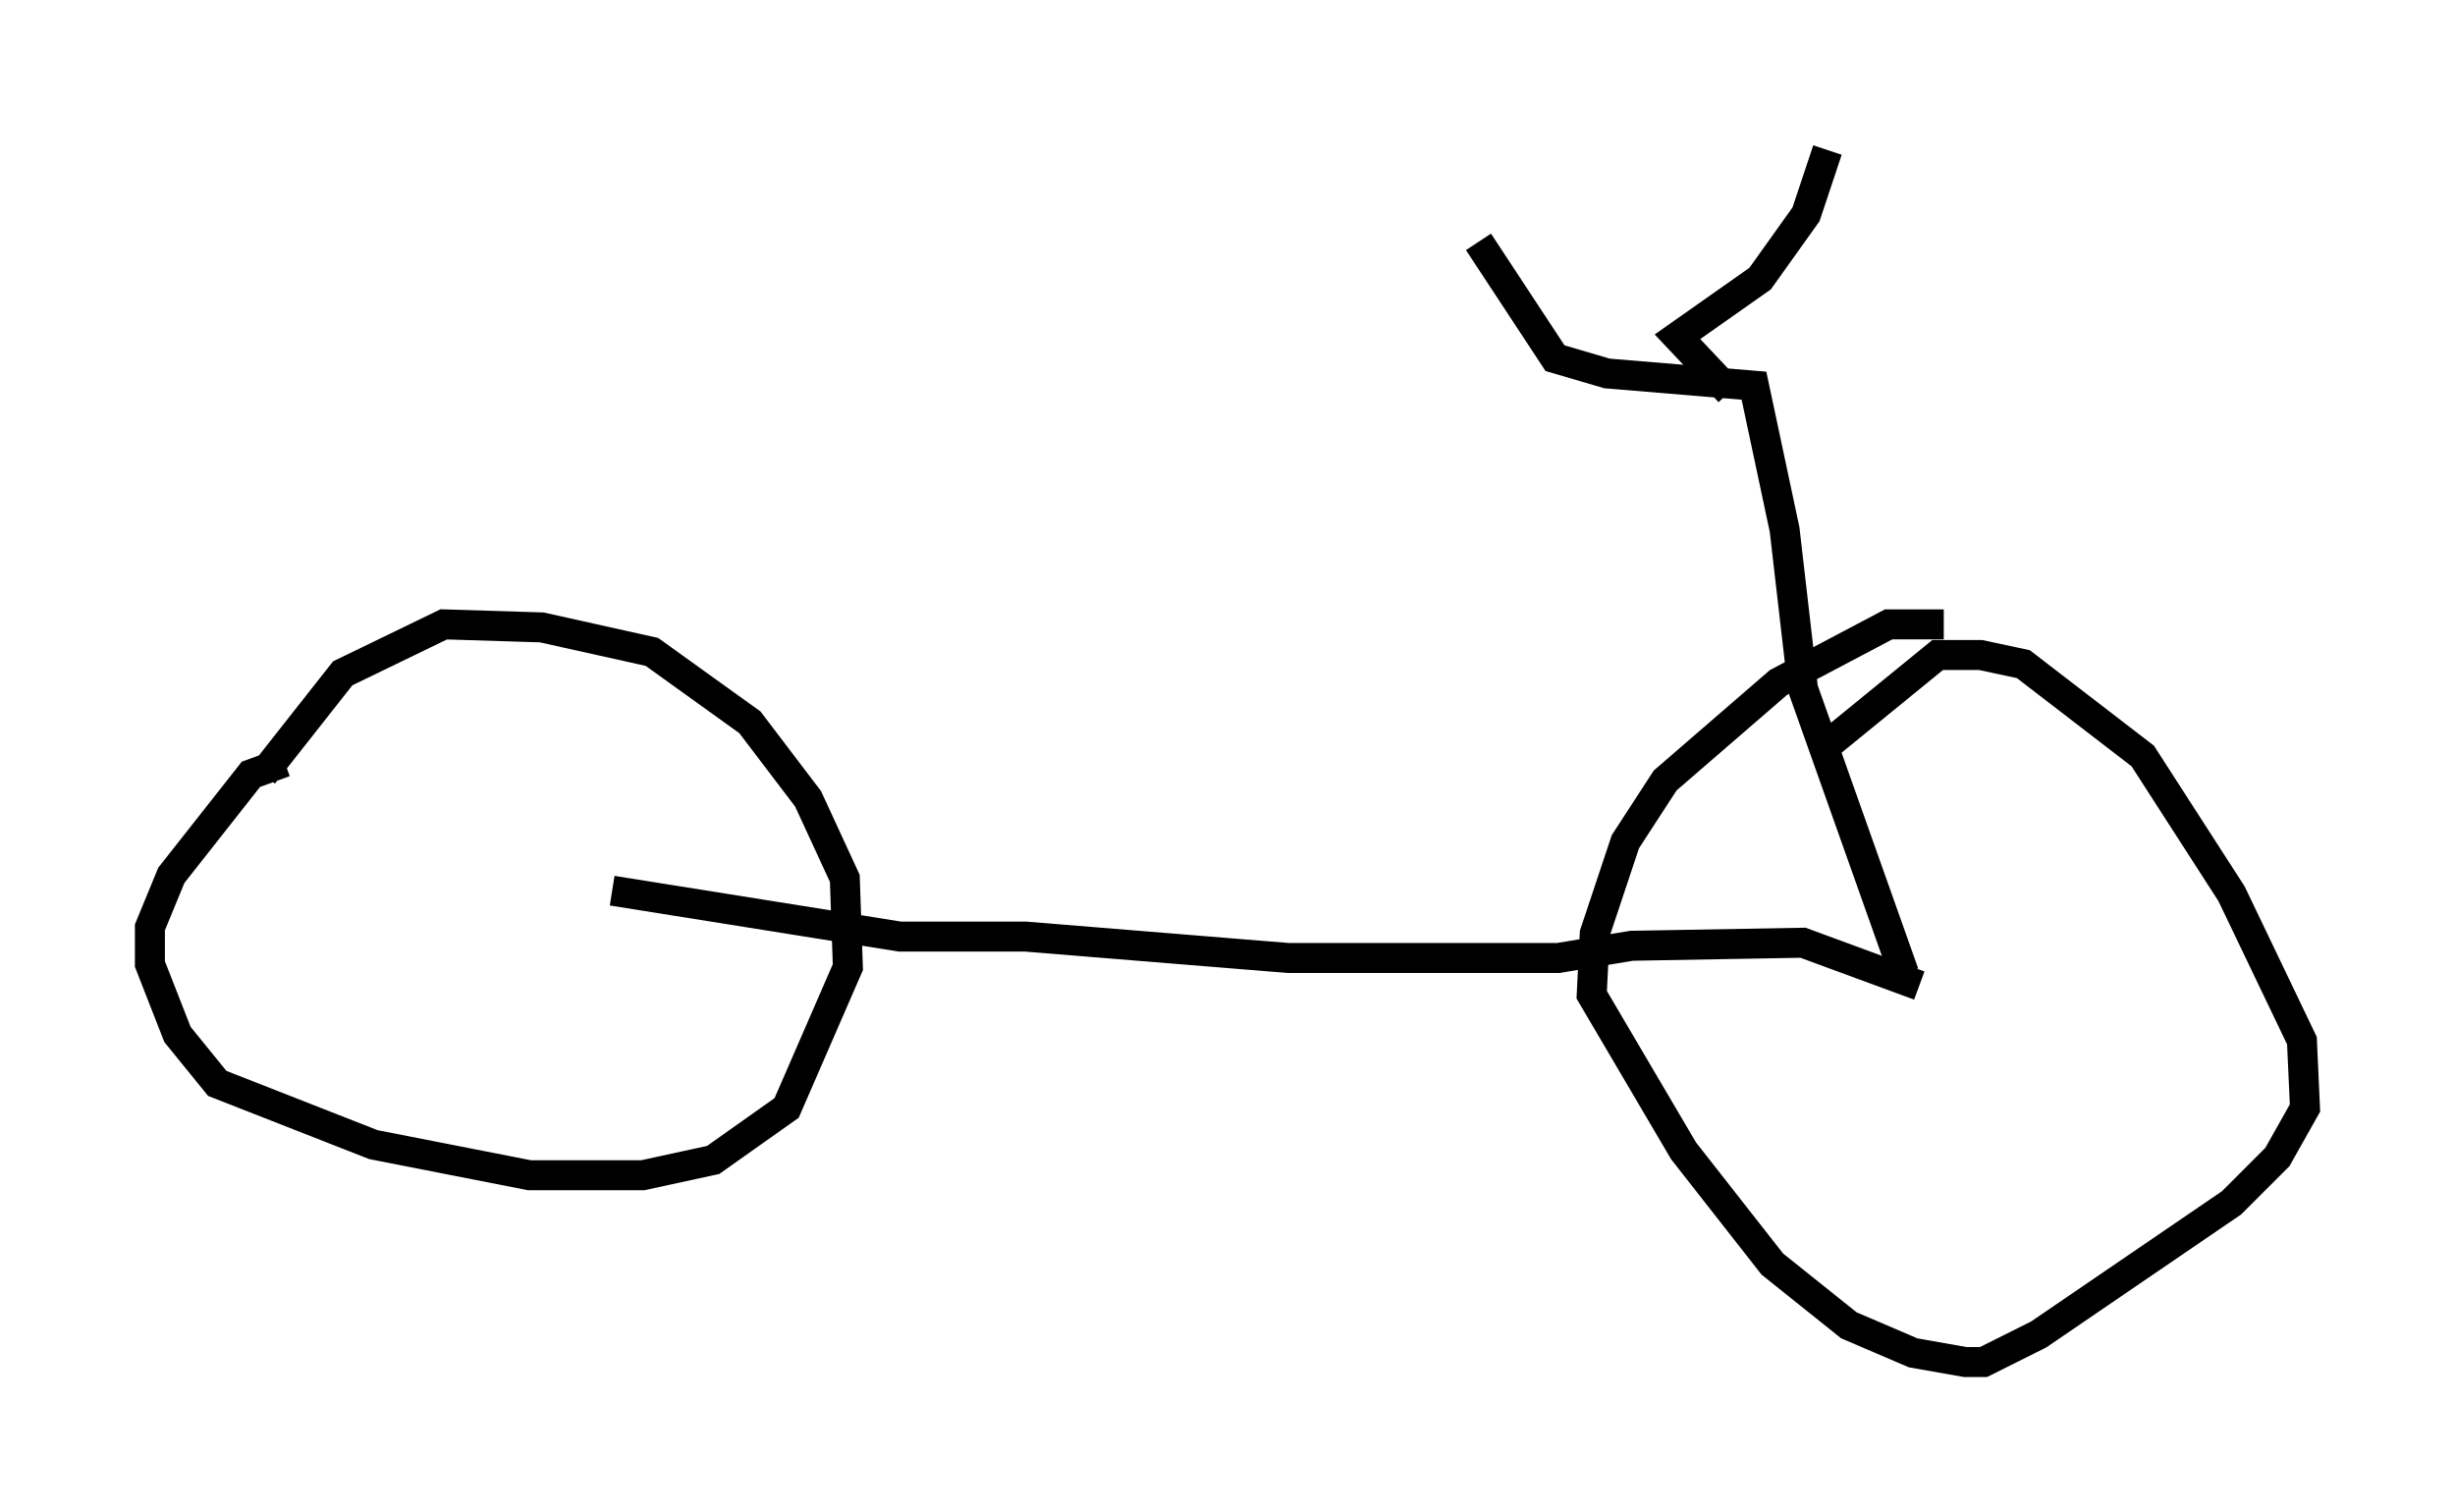 <?xml version="1.0" encoding="utf-8" ?>
<svg baseProfile="full" height="50.425" version="1.1" width="81.867" xmlns="http://www.w3.org/2000/svg" xmlns:ev="http://www.w3.org/2001/xml-events" xmlns:xlink="http://www.w3.org/1999/xlink"><defs /><rect fill="white" height="50.425" width="81.867" x="0" y="0" /><path d="M11.533, 25.417 m-2.042, 0.0 l-1.123, 0.408 -2.654, 3.369 l-0.715, 1.735 0.0, 1.225 l0.919, 2.348 1.327, 1.633 l5.206, 2.042 5.206, 1.021 l3.777, 0.0 2.348, -0.51 l2.45, -1.735 2.042, -4.696 l-0.102, -2.96 -1.225, -2.654 l-1.94, -2.552 -3.267, -2.348 l-3.675, -0.817 -3.267, -0.102 l-3.369, 1.633 -2.654, 3.369 m56.044, -5.002 l-1.838, 0.0 -3.675, 1.94 l-3.777, 3.267 -1.327, 2.042 l-1.021, 3.063 -0.102, 2.042 l3.063, 5.206 2.96, 3.777 l2.552, 2.042 2.144, 0.919 l1.735, 0.306 0.613, 0.0 l1.838, -0.919 6.431, -4.39 l1.531, -1.531 0.919, -1.633 l-0.102, -2.246 -2.348, -4.9 l-2.96, -4.594 -3.981, -3.063 l-1.429, -0.306 -1.429, 0.0 l-3.879, 3.165 m-40.323, 4.696 l9.596, 1.531 4.185, 0.0 l8.779, 0.715 8.983, 0.0 l2.45, -0.408 5.717, -0.102 l3.879, 1.429 m-0.51, -0.408 l-3.369, -9.494 -0.613, -5.308 l-1.021, -4.798 -4.9, -0.408 l-1.735, -0.51 -2.552, -3.879 m11.638, -3.063 l-0.715, 2.144 -1.531, 2.144 l-2.756, 1.94 1.735, 1.838 " fill="none" stroke="black" stroke-width="1" /></svg>